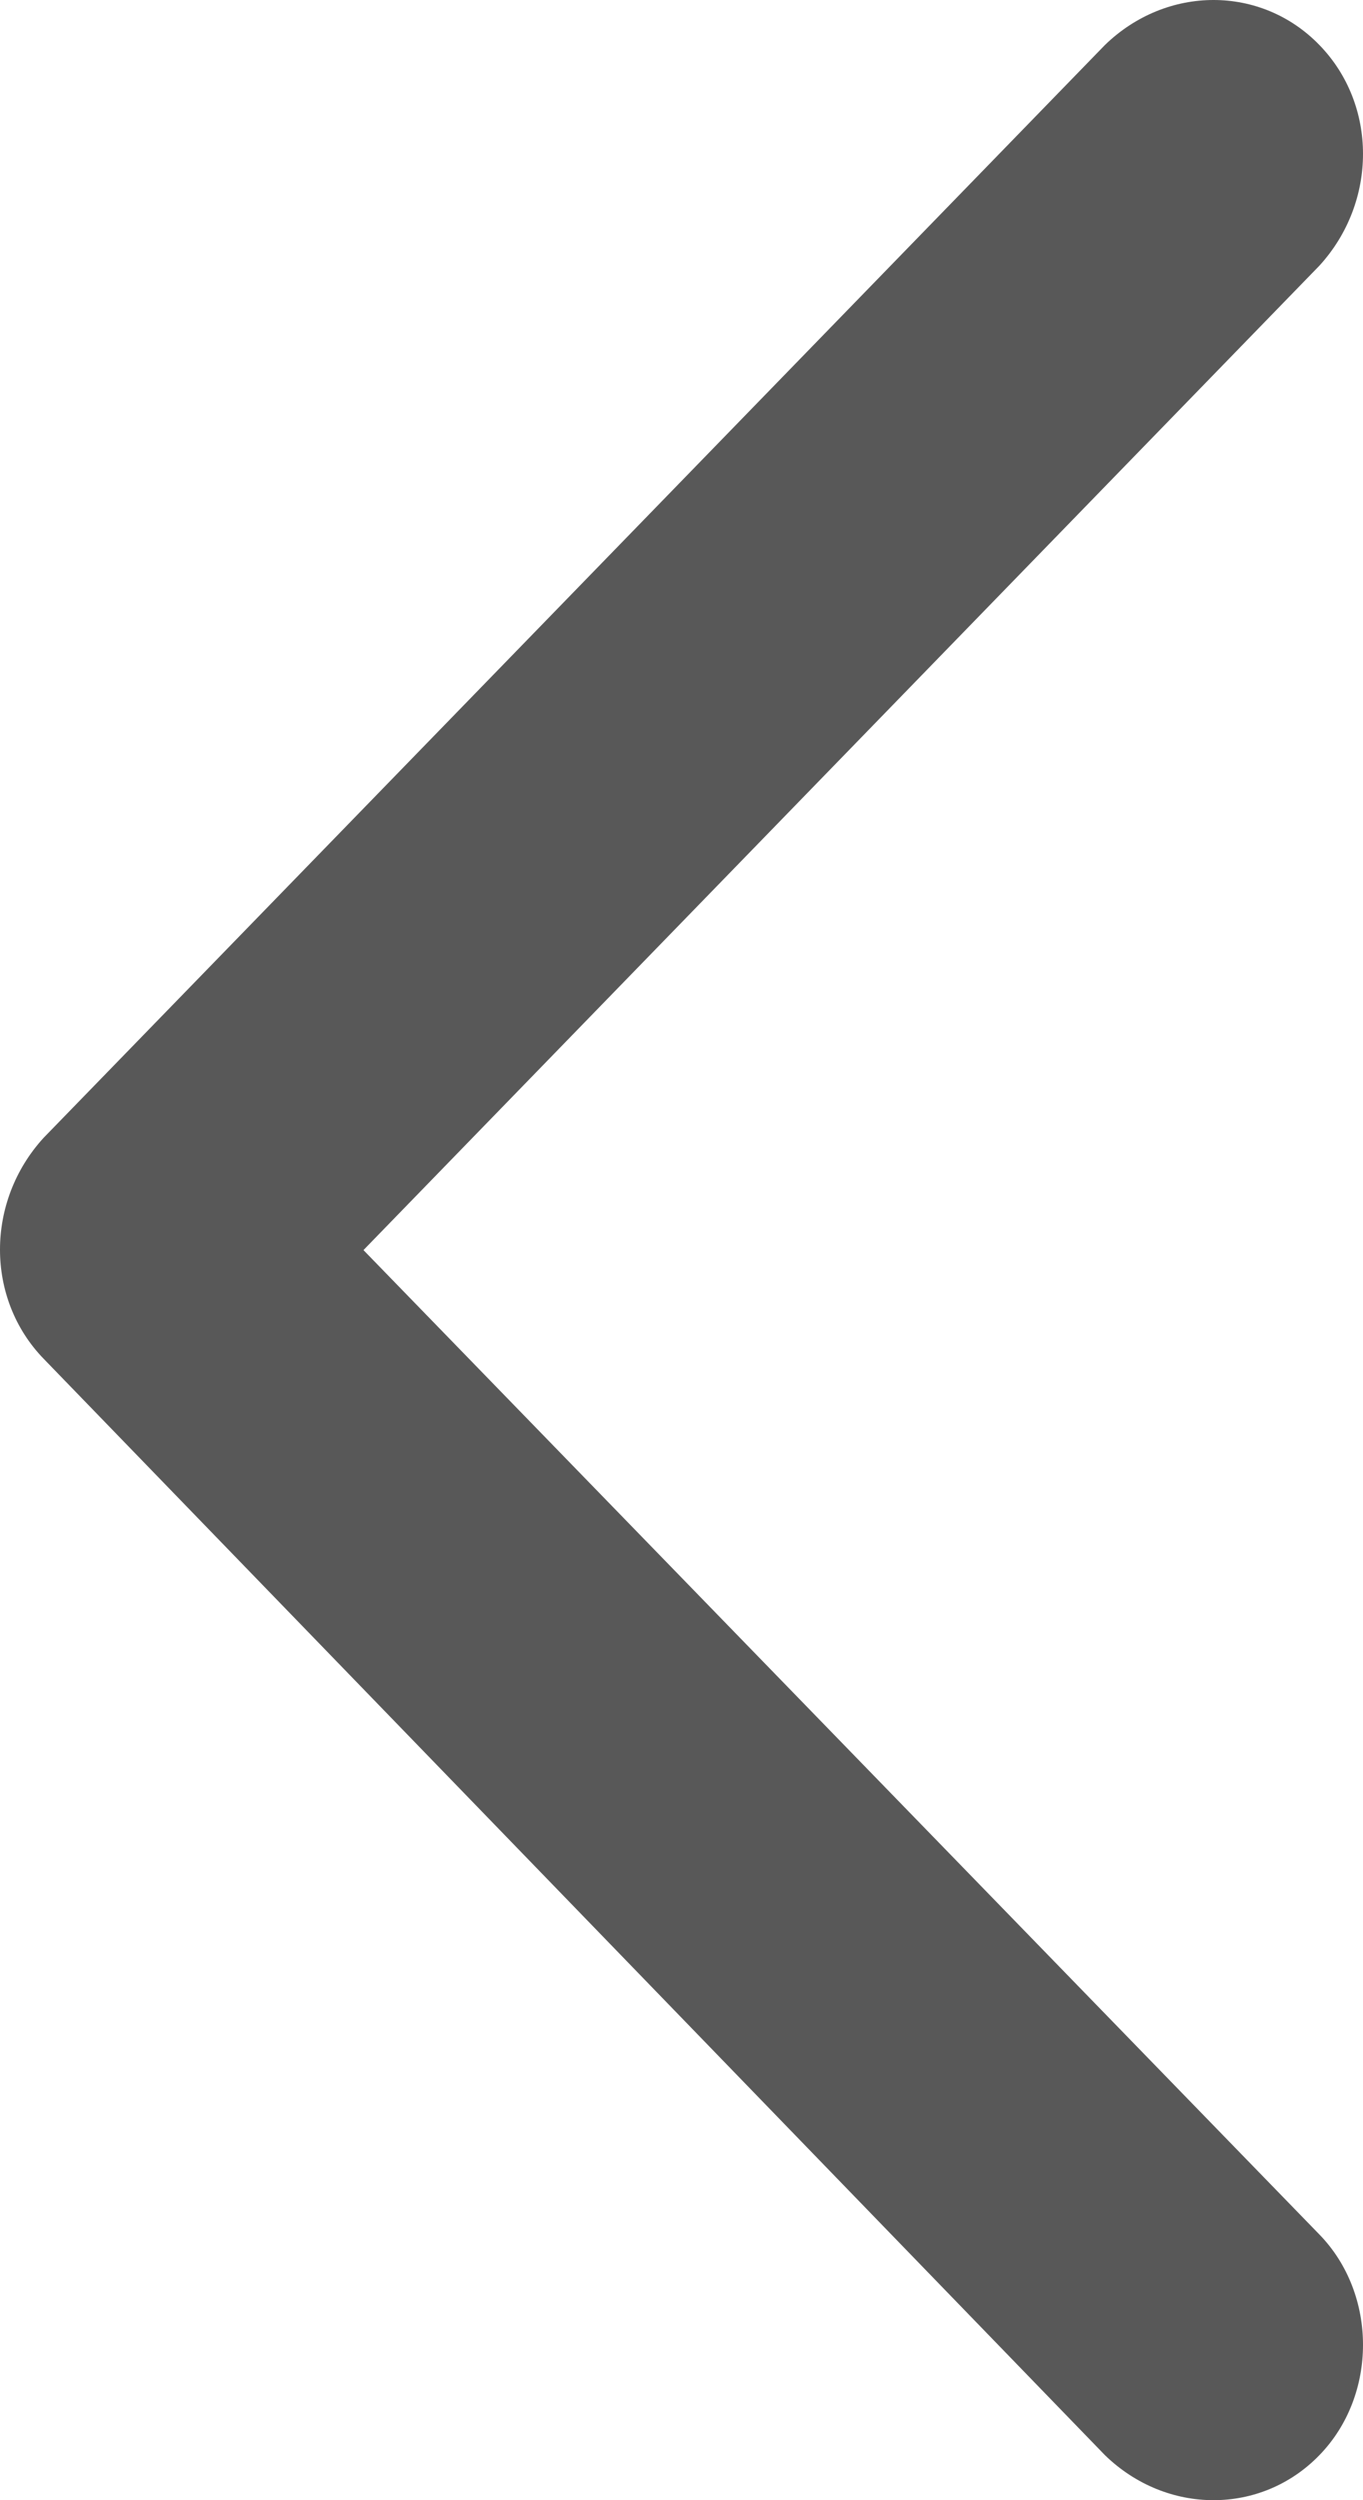 <?xml version="1.0" encoding="UTF-8"?>
<svg width="6px" height="11px" viewBox="0 0 6 11" version="1.1" xmlns="http://www.w3.org/2000/svg" xmlns:xlink="http://www.w3.org/1999/xlink">
    <title>9FAF4EDA-F7B4-496E-855E-7DAC3EF90BB4</title>
    <g id="Page-1" stroke="none" stroke-width="1" fill="none" fill-rule="evenodd">
        <g id="Files-Details---General-Info---Edit" transform="translate(-80, -184)" fill="#585858">
            <g id="Back" transform="translate(80, 180)">
                <path d="M3.478,6.692 L8.302,11.364 C8.566,11.636 8.566,12.052 8.302,12.308 C8.039,12.564 7.594,12.564 7.331,12.308 L3,8.1 L-1.331,12.308 C-1.611,12.564 -2.039,12.564 -2.302,12.308 C-2.566,12.052 -2.566,11.636 -2.302,11.364 L2.506,6.692 C2.786,6.436 3.214,6.436 3.478,6.692 Z" id="Arrow" transform="translate(3, 9.5) scale(-1, 1) rotate(-270) translate(-3, -9.5) "></path>
            </g>
        </g>
    </g>
</svg>